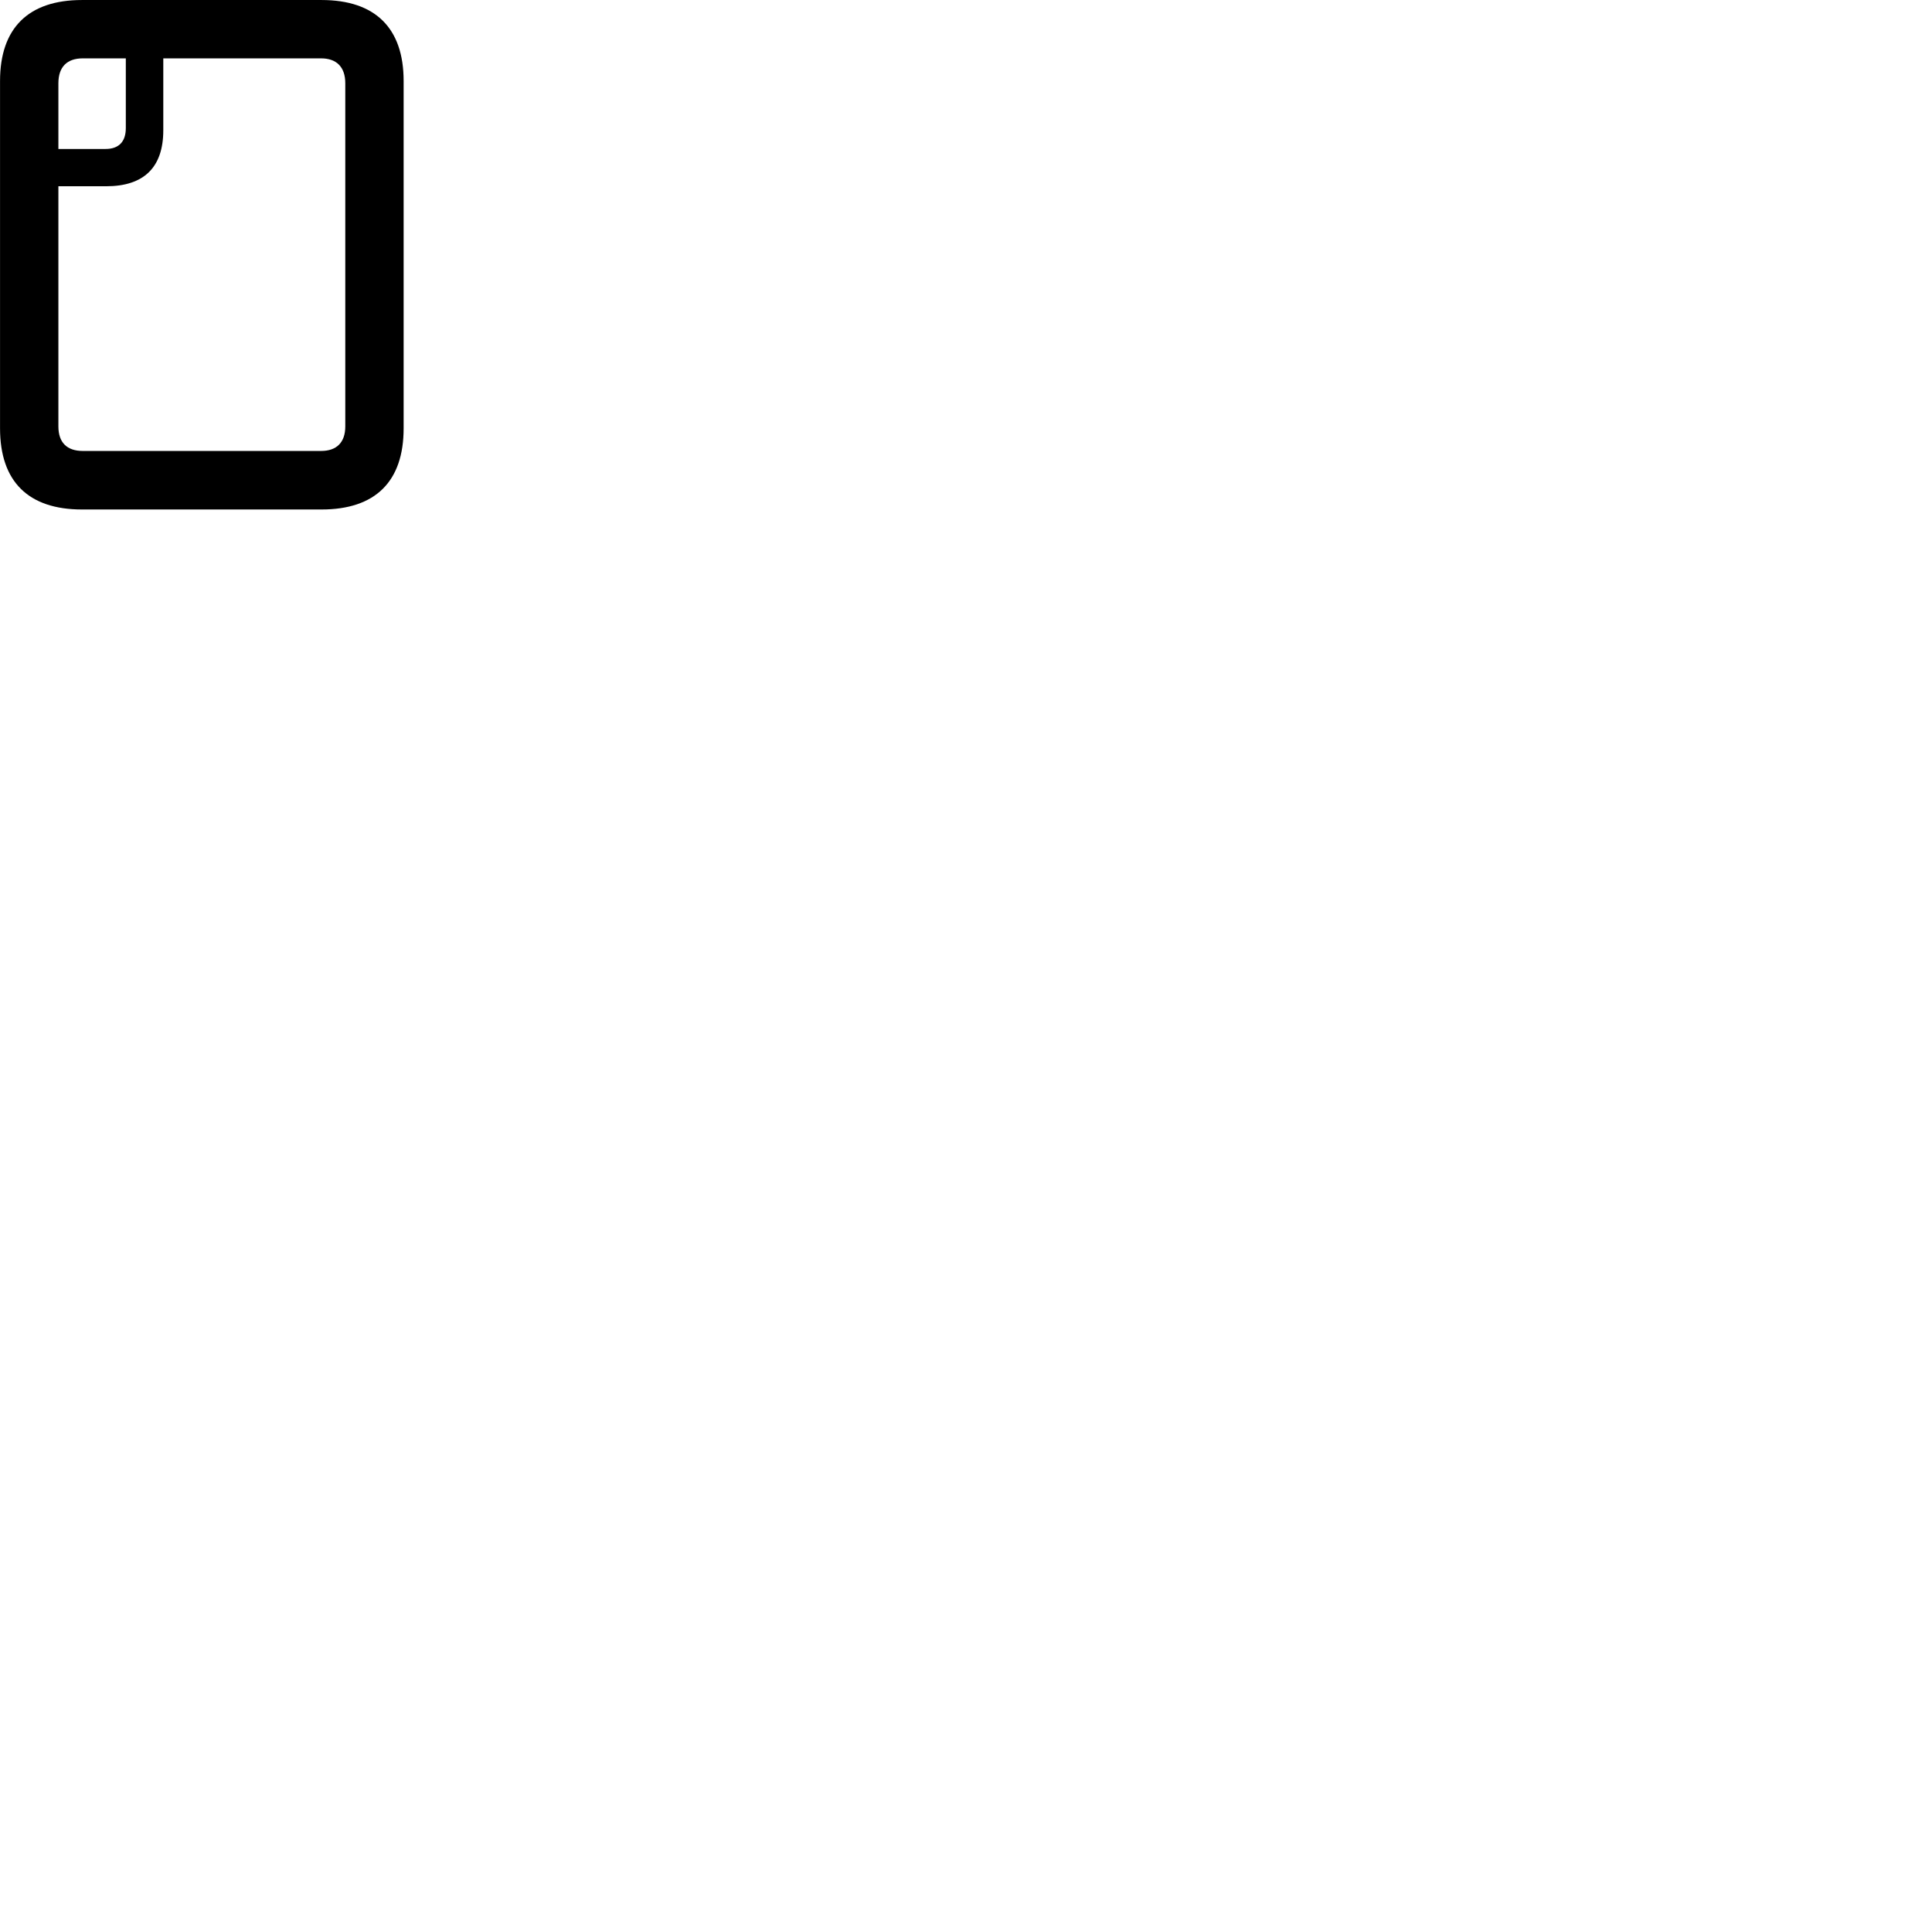 
        <svg xmlns="http://www.w3.org/2000/svg" viewBox="0 0 100 100">
            <path d="M4.242 26.371H16.642C19.422 26.371 20.892 24.931 20.892 22.171V4.191C20.892 1.451 19.422 0.001 16.642 0.001H4.242C1.472 0.001 0.002 1.451 0.002 4.191V22.171C0.002 24.931 1.472 26.371 4.242 26.371ZM4.282 3.021H6.512V6.631C6.512 7.341 6.142 7.711 5.462 7.711H3.022V4.311C3.022 3.461 3.472 3.021 4.282 3.021ZM4.282 23.341C3.472 23.341 3.022 22.911 3.022 22.071V9.641H5.492C7.452 9.641 8.452 8.661 8.452 6.741V3.021H16.622C17.412 3.021 17.872 3.461 17.872 4.311V22.071C17.872 22.911 17.412 23.341 16.622 23.341Z" />
        </svg>
    